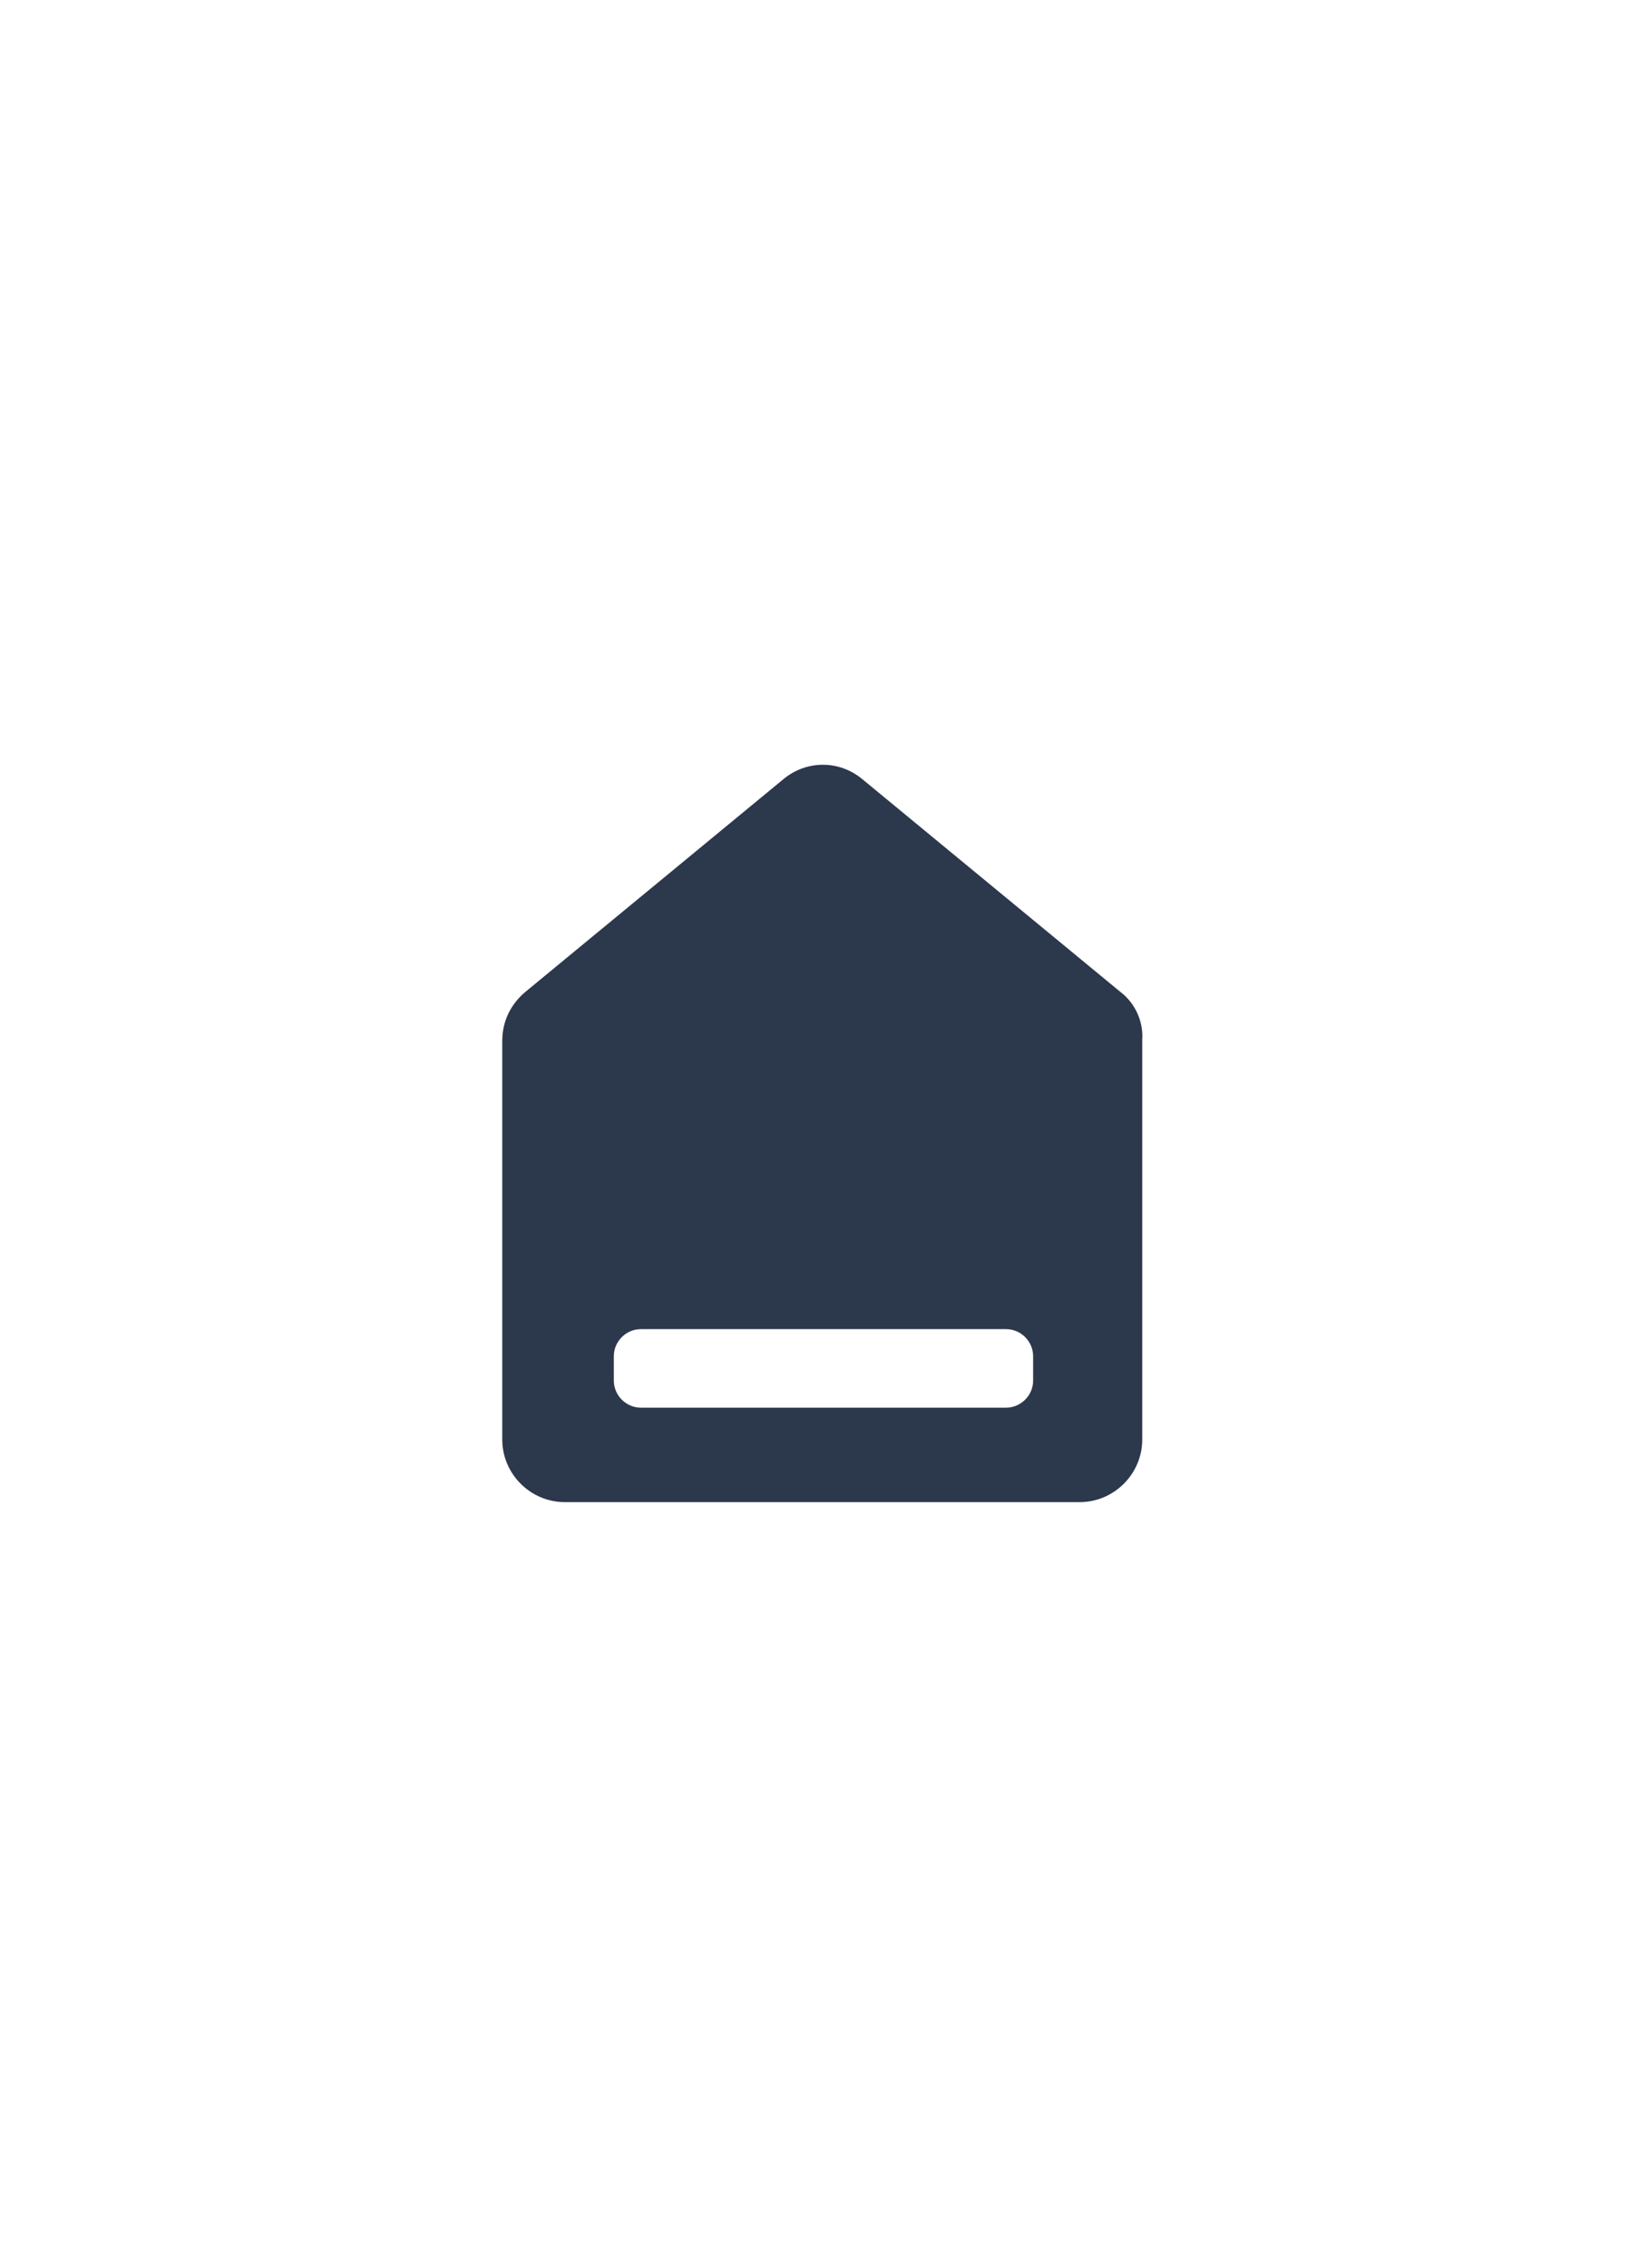 <?xml version="1.0" encoding="utf-8"?>
<!-- Generator: Adobe Illustrator 25.2.1, SVG Export Plug-In . SVG Version: 6.00 Build 0)  -->
<svg version="1.1" id="레이어_1" xmlns="http://www.w3.org/2000/svg" xmlns:xlink="http://www.w3.org/1999/xlink" x="0px"
	 y="0px" viewBox="0 0 807 1109" style="enable-background:new 0 0 807 1109;" xml:space="preserve">
<style type="text/css">
	.st0{clip-path:url(#SVGID_2_);fill:#2C384C;}
</style>
<g>
	<g>
		<defs>
			<rect id="SVGID_1_" x="245" y="374" width="315" height="361"/>
		</defs>
		<clipPath id="SVGID_2_">
			<use xlink:href="#SVGID_1_"  style="overflow:visible;"/>
		</clipPath>
		<path class="st0" d="M548.2,485l-126-103.8c-11.4-9.6-27.6-9.6-39,0L257.2,485c-7.2,6-11.4,14.4-11.4,24v195
			c0,16.8,13.8,30.6,30.6,30.6h252c16.8,0,30.6-13.8,30.6-30.6V508.4C559.6,499.4,555.4,490.4,548.2,485L548.2,485z M505.6,675.2
			c0,7.2-6,13.2-13.2,13.2H313.6c-7.2,0-13.2-6-13.2-13.2v-12c0-7.2,6-13.2,13.2-13.2h178.8c7.2,0,13.2,6,13.2,13.2V675.2z
			 M505.6,675.2"/>
	</g>
</g>
</svg>
